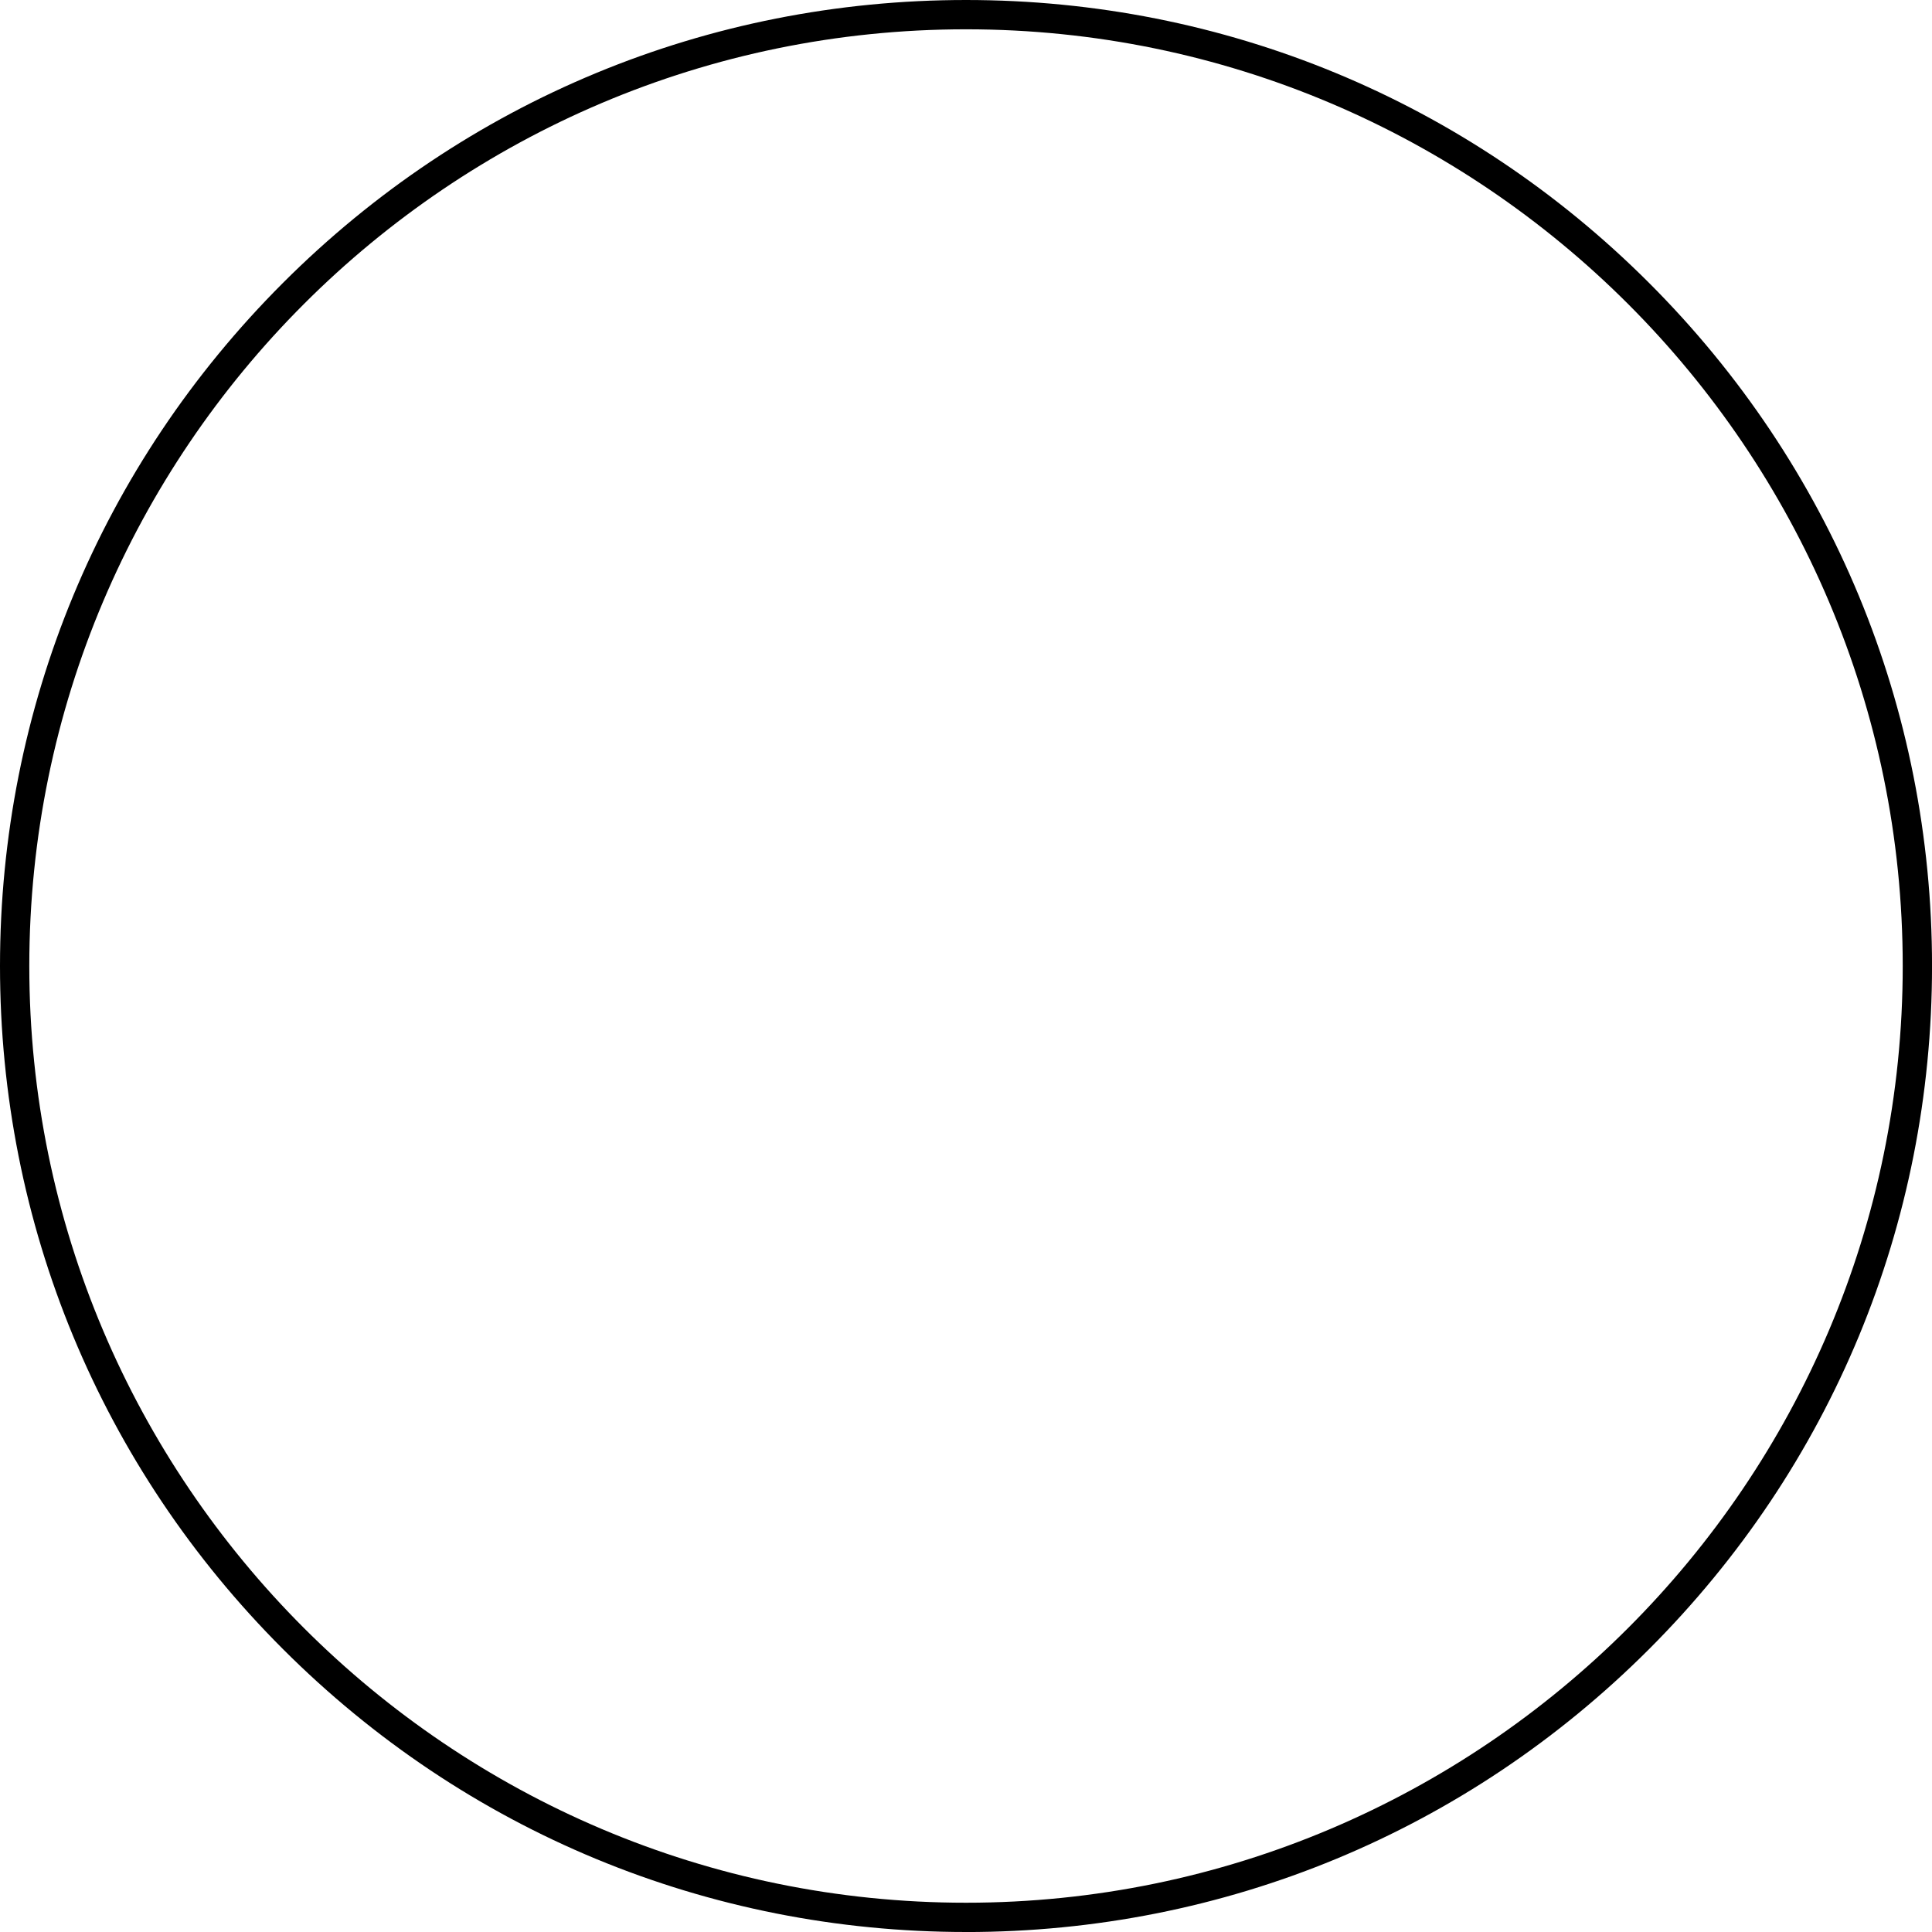 <?xml version="1.0" encoding="UTF-8"?><svg id="_レイヤー_2" xmlns="http://www.w3.org/2000/svg" viewBox="0 0 593.39 593.39"><g id="_レイヤー_1-2"><path d="m296.7,593.39c-79.25,0-153.76-30.86-209.8-86.9C30.86,450.45,0,375.95,0,296.7S30.86,142.94,86.9,86.9,217.45,0,296.7,0s153.76,30.86,209.8,86.9c56.04,56.04,86.9,130.55,86.9,209.8s-30.86,153.76-86.9,209.8c-56.04,56.04-130.54,86.9-209.8,86.9Zm0-584.39C138.06,9,9,138.06,9,296.7s129.06,287.7,287.7,287.7,287.7-129.06,287.7-287.7S455.33,9,296.7,9Z"/></g></svg>